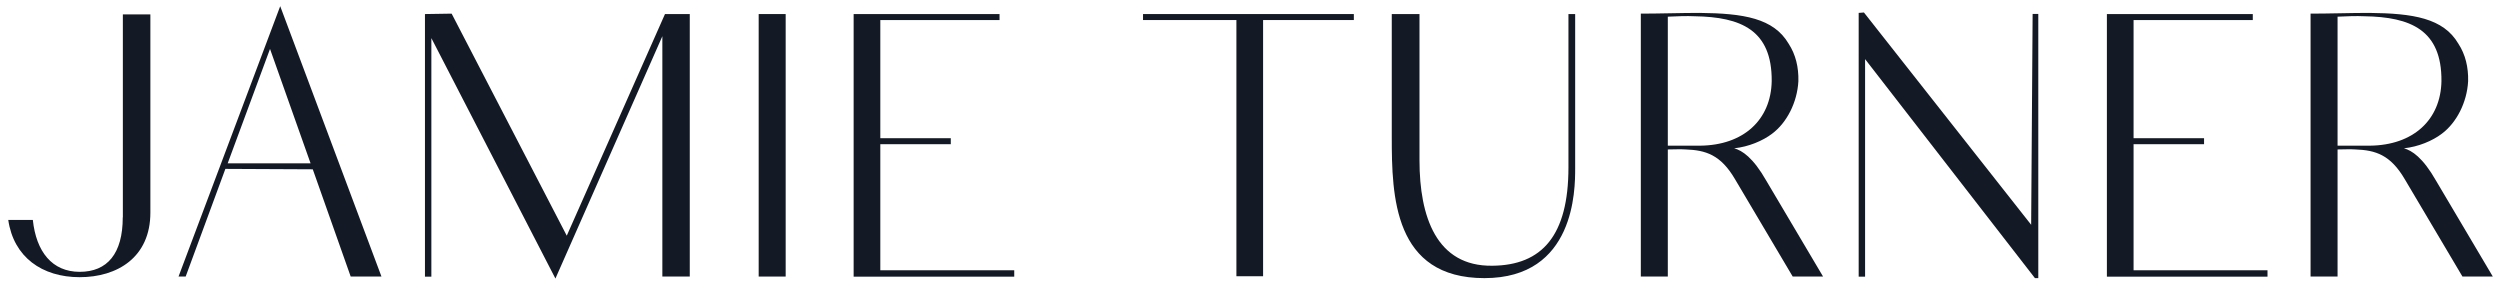 <svg width="238" height="27" viewBox="0 0 238 27" fill="none" xmlns="http://www.w3.org/2000/svg">
<g clip-path="url(#clip0_154_848)">
<path d="M29.776 16.118L21.456 16.078L17.676 26.328H16.996L26.676 0.588L36.316 26.328H33.386L29.776 16.118ZM29.566 15.548L25.706 4.658L21.676 15.548H29.566Z" fill="#141A25"/>
<path d="M63.056 26.328V3.448L52.876 26.518L41.066 3.628V26.338H40.456V1.338L42.996 1.298L53.956 22.438L63.306 1.338H65.666V26.328H63.056Z" fill="#141A25"/>
<path d="M72.226 26.328V1.338H74.796V26.328H72.226Z" fill="#141A25"/>
<path d="M81.266 26.328V1.338H95.156V1.908H83.806V13.158H90.516V13.728H83.806V25.728H96.556V26.338H81.276L81.266 26.328Z" fill="#141A25"/>
<path d="M120.246 1.908V26.298H117.706V1.908H108.816V1.338H128.886V1.908H120.246Z" fill="#141A25"/>
<path d="M149.956 1.338V16.048C149.956 18.008 149.956 26.478 141.316 26.478C132.676 26.478 132.496 18.658 132.496 13.058V1.338H135.136V15.268C135.136 20.628 136.746 25.368 142.066 25.298C146.816 25.258 149.316 22.408 149.316 15.938V1.338H149.956Z" fill="#141A25"/>
<path d="M170.666 26.328L165.166 17.048C163.806 14.728 162.376 14.298 160.486 14.228C159.946 14.188 159.376 14.228 158.776 14.228V26.328H156.206V1.298C157.916 1.298 160.066 1.228 161.776 1.228C165.986 1.268 168.846 1.728 170.276 4.158C170.956 5.198 171.236 6.408 171.206 7.728C171.096 9.768 170.096 11.688 168.706 12.728C167.816 13.408 166.456 13.978 165.096 14.118C165.846 14.328 166.886 14.978 168.166 17.228L173.556 26.328H170.666ZM168.666 7.728C168.706 2.838 165.706 1.618 161.346 1.548C160.526 1.508 159.666 1.548 158.776 1.588V13.868H161.846C165.986 13.828 168.596 11.408 168.666 7.728Z" fill="#141A25"/>
<path d="M194.046 1.338V26.478H193.726L177.556 5.628V26.338H176.946V1.228L177.446 1.188L193.366 21.398L193.506 1.328H194.046V1.338Z" fill="#141A25"/>
<path d="M200.576 26.328V1.338H214.466V1.908H203.116V13.158H209.826V13.728H203.116V25.728H215.866V26.338H200.586L200.576 26.328Z" fill="#141A25"/>
<path d="M234.426 26.328L228.926 17.048C227.566 14.728 226.136 14.298 224.246 14.228C223.706 14.188 223.136 14.228 222.536 14.228V26.328H219.966V1.298C221.676 1.298 223.826 1.228 225.536 1.228C229.746 1.268 232.606 1.728 234.036 4.158C234.716 5.198 234.996 6.408 234.966 7.728C234.856 9.768 233.856 11.688 232.466 12.728C231.576 13.408 230.216 13.978 228.856 14.118C229.606 14.328 230.646 14.978 231.926 17.228L237.316 26.328H234.426ZM232.426 7.728C232.466 2.838 229.466 1.618 225.106 1.548C224.286 1.508 223.426 1.548 222.536 1.588V13.868H225.606C229.746 13.828 232.356 11.408 232.426 7.728Z" fill="#141A25"/>
<path d="M11.686 20.688C11.686 24.148 10.216 25.878 7.586 25.878C4.956 25.878 3.446 23.958 3.126 20.938H0.786C1.296 24.468 3.996 26.388 7.586 26.388C11.176 26.388 14.316 24.498 14.316 20.238V1.368H11.696V20.688H11.686Z" fill="#141A25"/>
</g>
<defs>
<clipPath id="clip0_154_848">
<rect width="236.53" height="25.92" fill="white" transform="translate(0.786 0.588)"/>
</clipPath>
</defs>
</svg>
